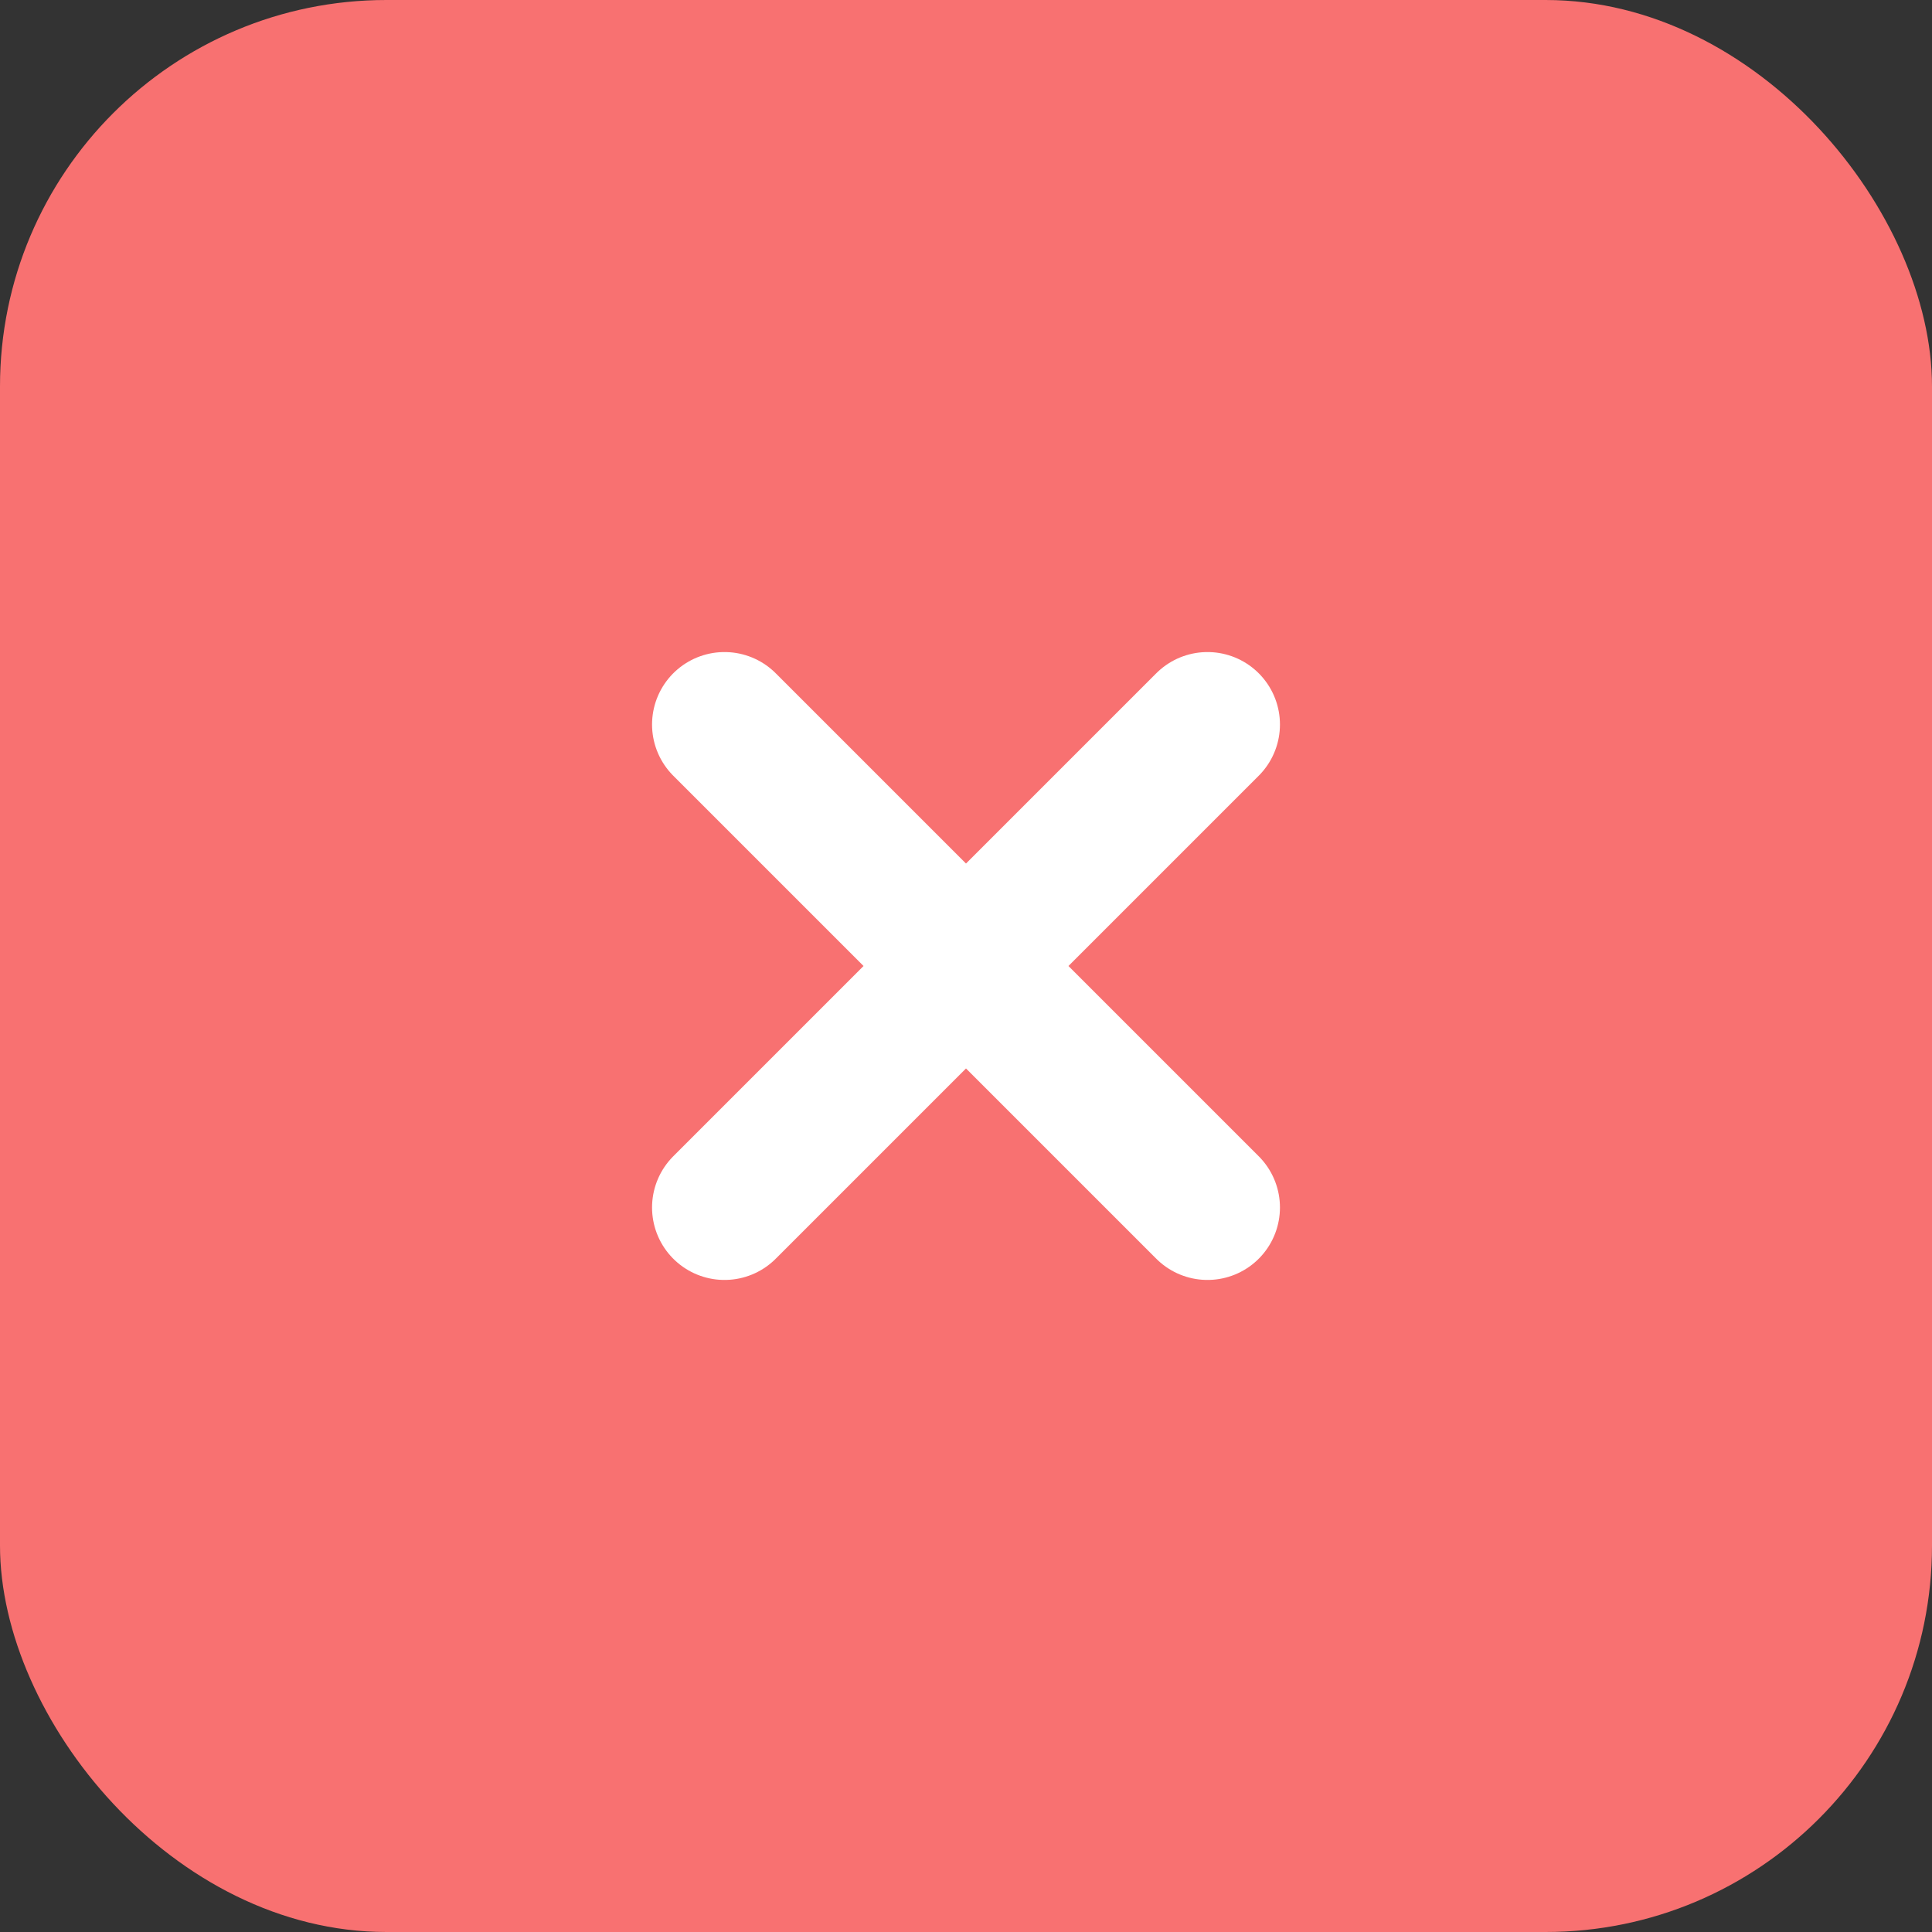 <svg width="20" height="20" viewBox="0 0 20 20" fill="none" xmlns="http://www.w3.org/2000/svg">
  <rect x="0" y="0" width="20" height="20" fill="#333333" stroke="none"/>
  <rect width="20" height="20" rx="4" fill="#F87171"/>
  <path d="M7.5 7.5L12.5 12.5M12.5 7.5L7.5 12.5" stroke="white" stroke-width="1.5" stroke-linecap="round" stroke-linejoin="round"/>
</svg>